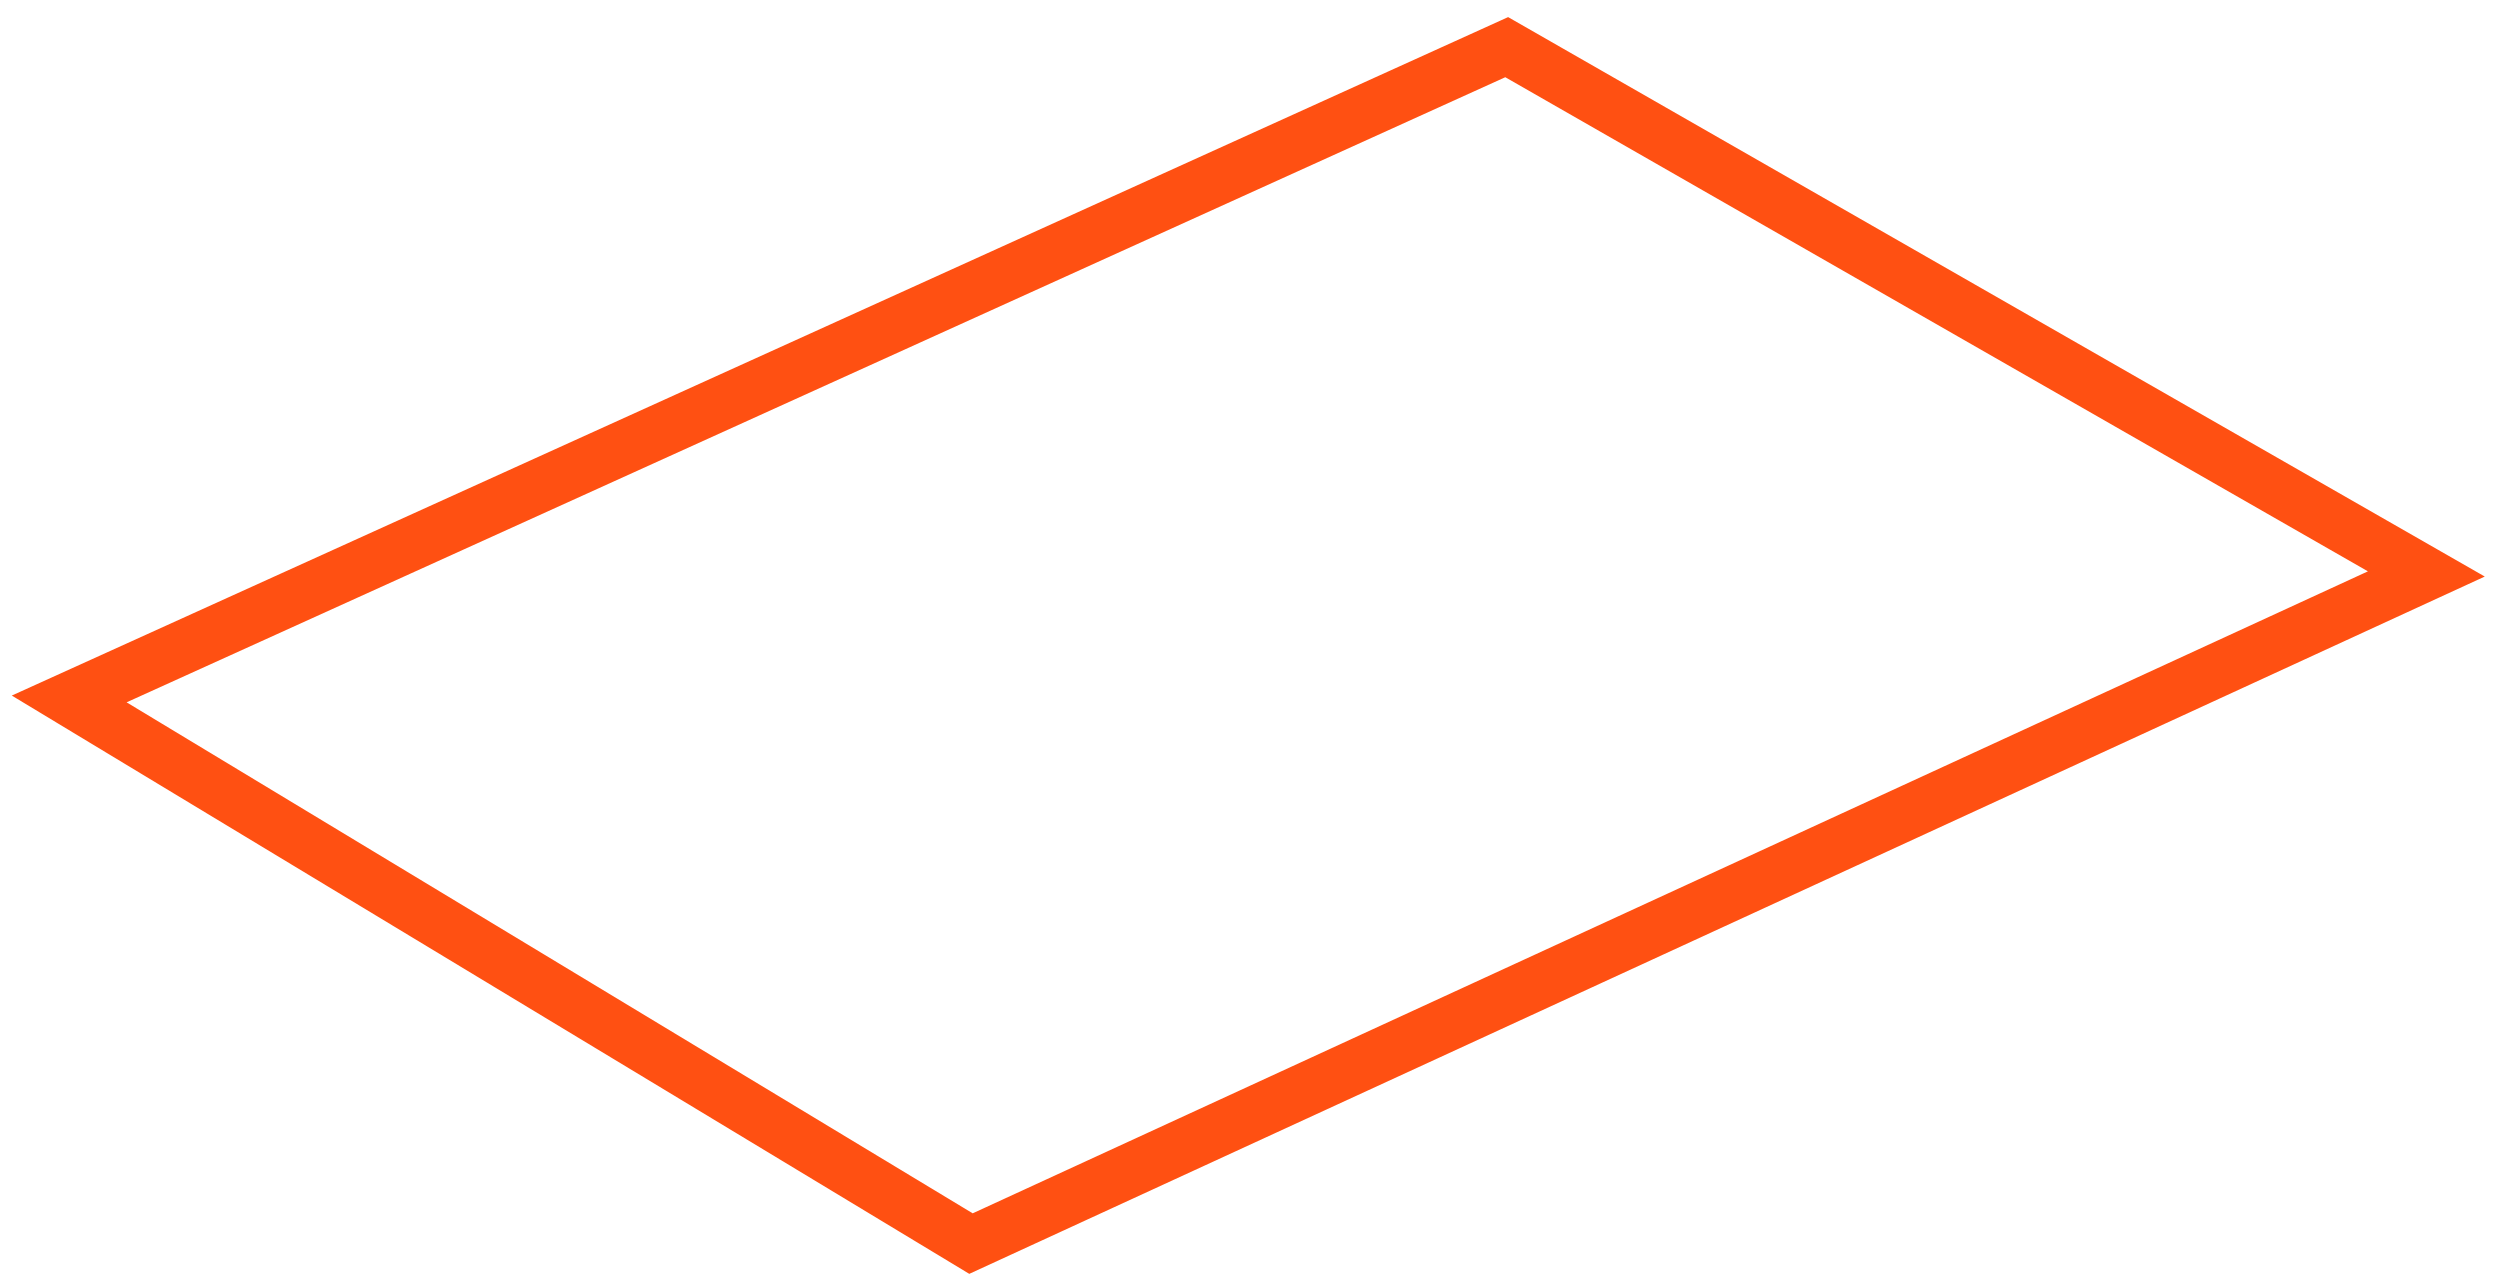 <svg width="140" height="72" viewBox="0 0 140 72" version="1.1" xmlns="http://www.w3.org/2000/svg" xmlns:xlink="http://www.w3.org/1999/xlink">
<g id="Canvas" fill="none">
<path id="Vector" d="M 2.44141e-05 36.5L 50.5 67L 132 29.5L 80.5 1.2207e-05L 2.44141e-05 36.5Z" transform="translate(3.875 2.641)" stroke="#FF5012" stroke-width="3" stroke-miterlimit="10"/>
</g>
</svg>
